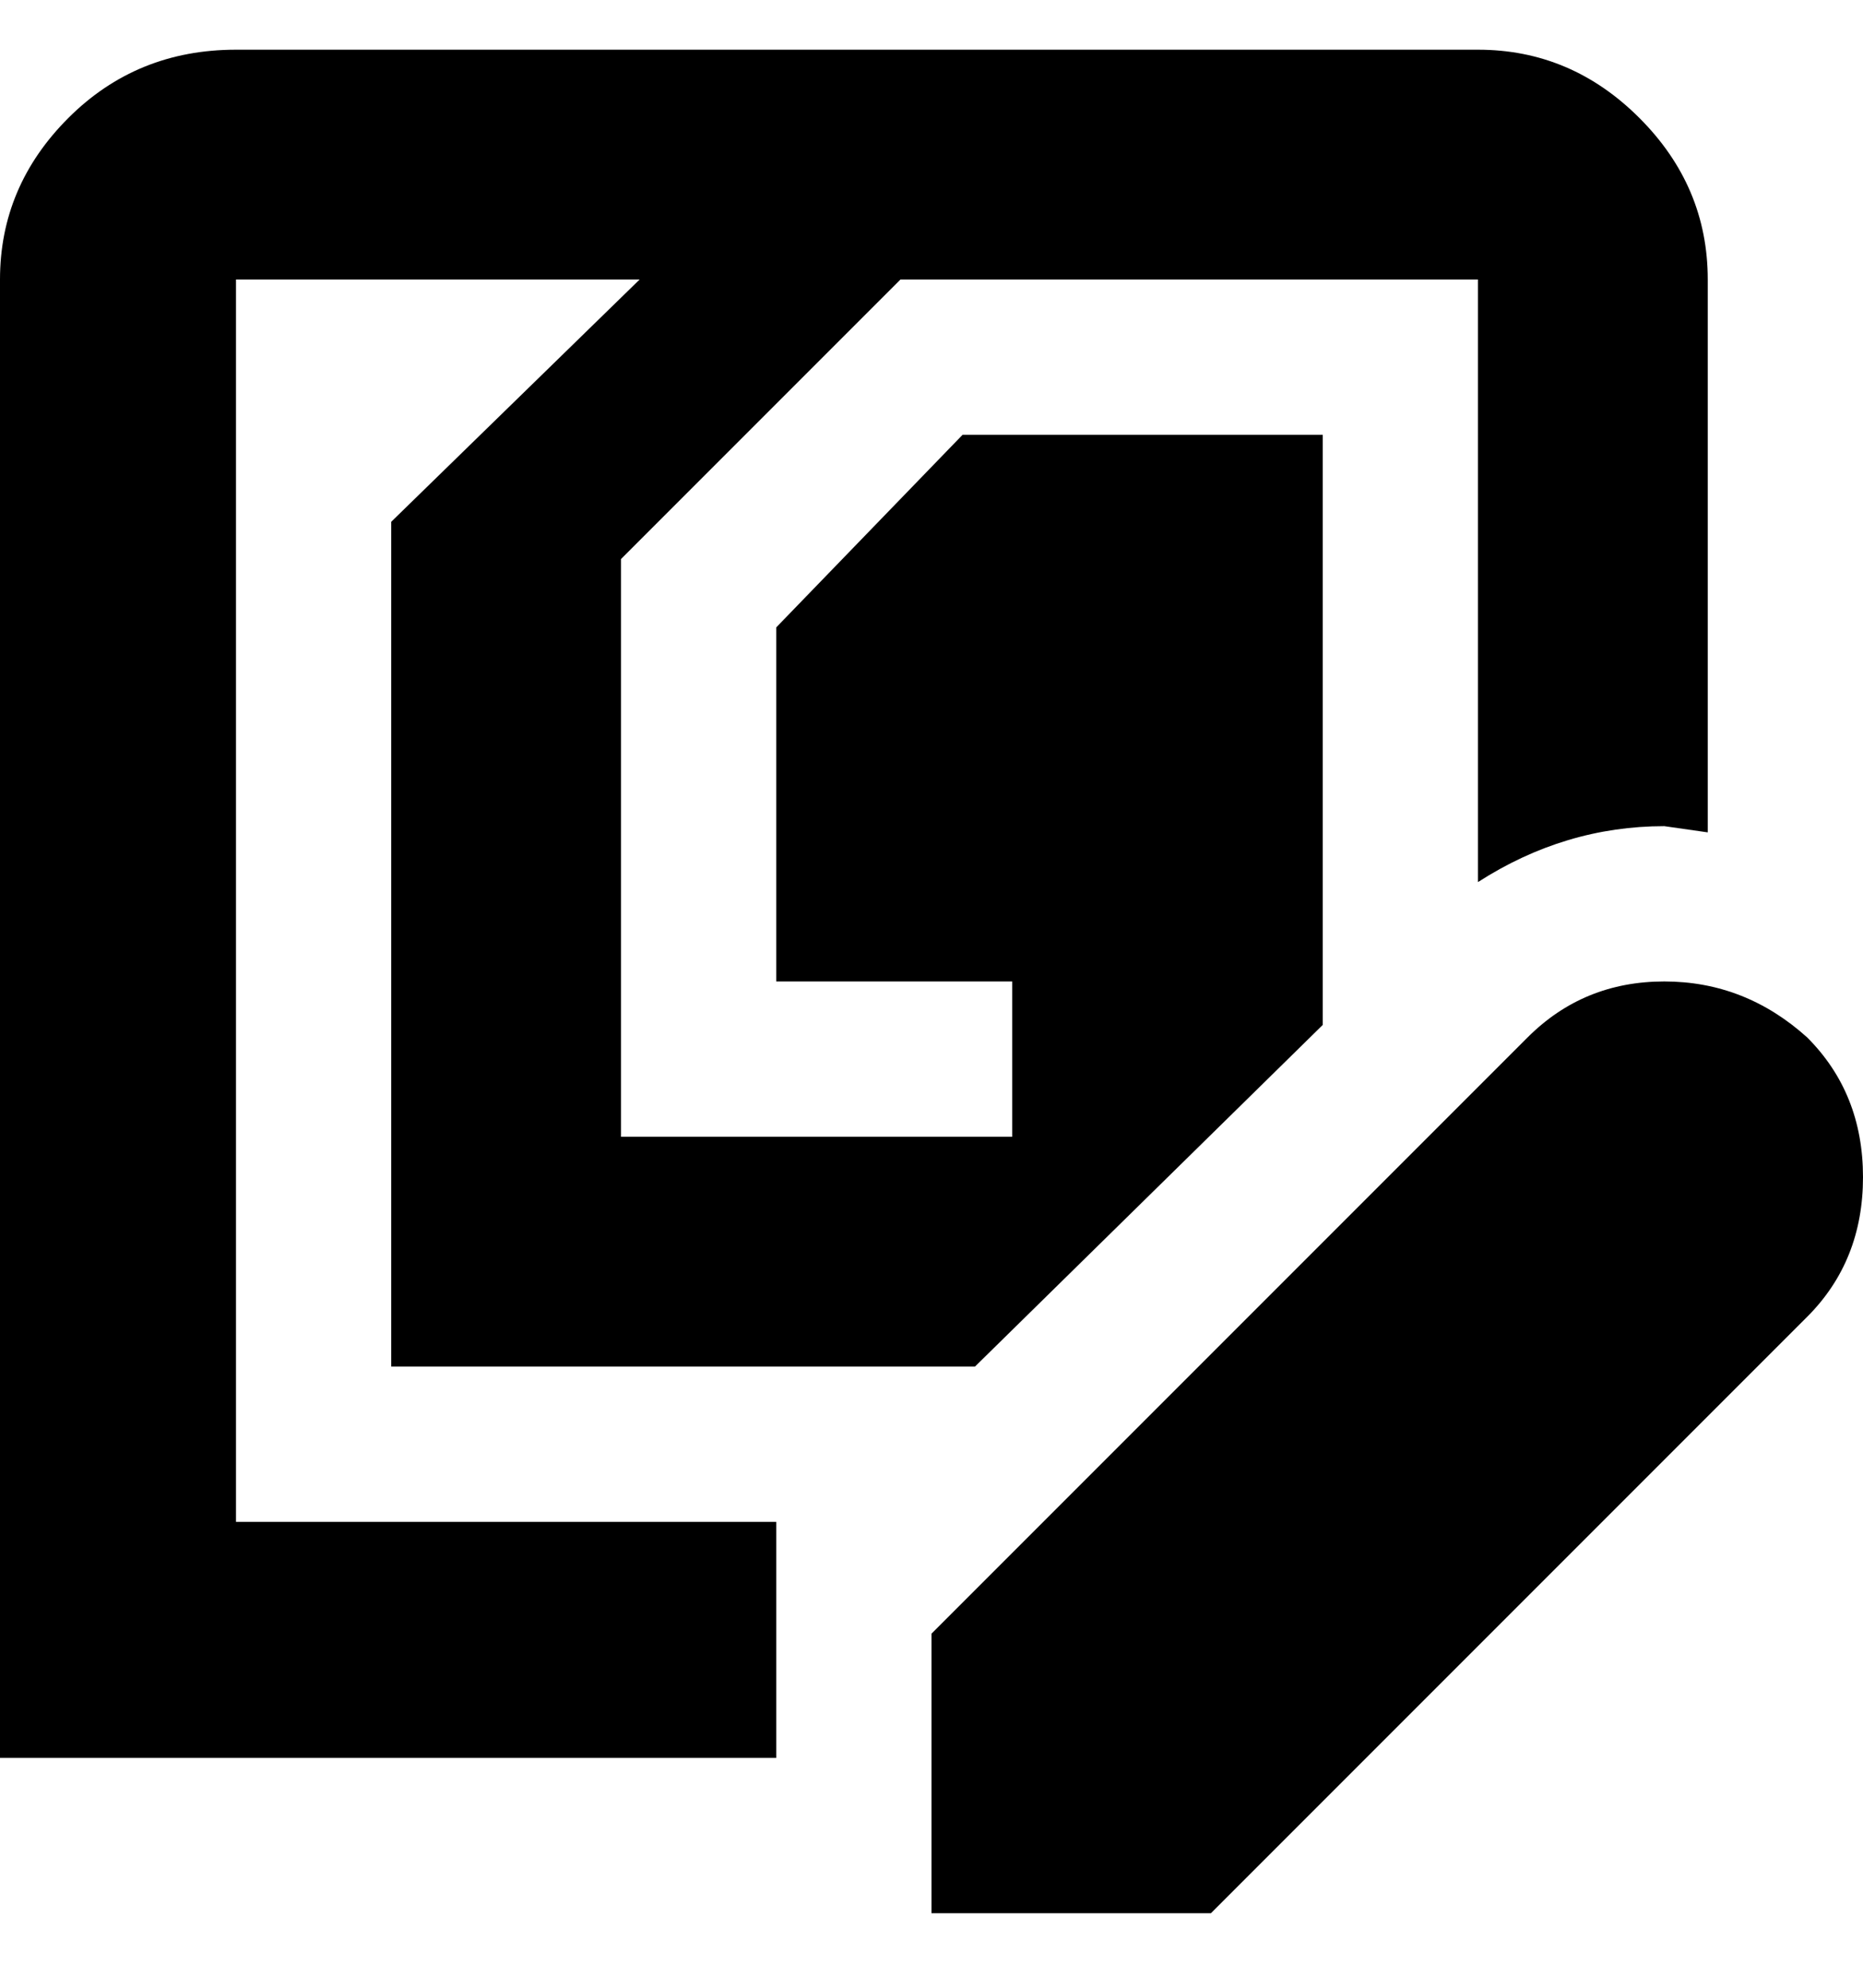 <svg viewBox="0 0 300 320" xmlns="http://www.w3.org/2000/svg"><path d="M38 245h87v38H0V45q0-15 11-26T38 8h200q15 0 26 11t11 26v89l-7-1q-16 0-30 9V45h-93l-45 45v93h63v-25h-38v-57l30-31h58v95l-56 55H63V84l40-39H38v200zm253-78q-10-9-23-9t-22 9l-96 96v45h45l96-96q9-9 9-22.5t-9-22.5z"/></svg>